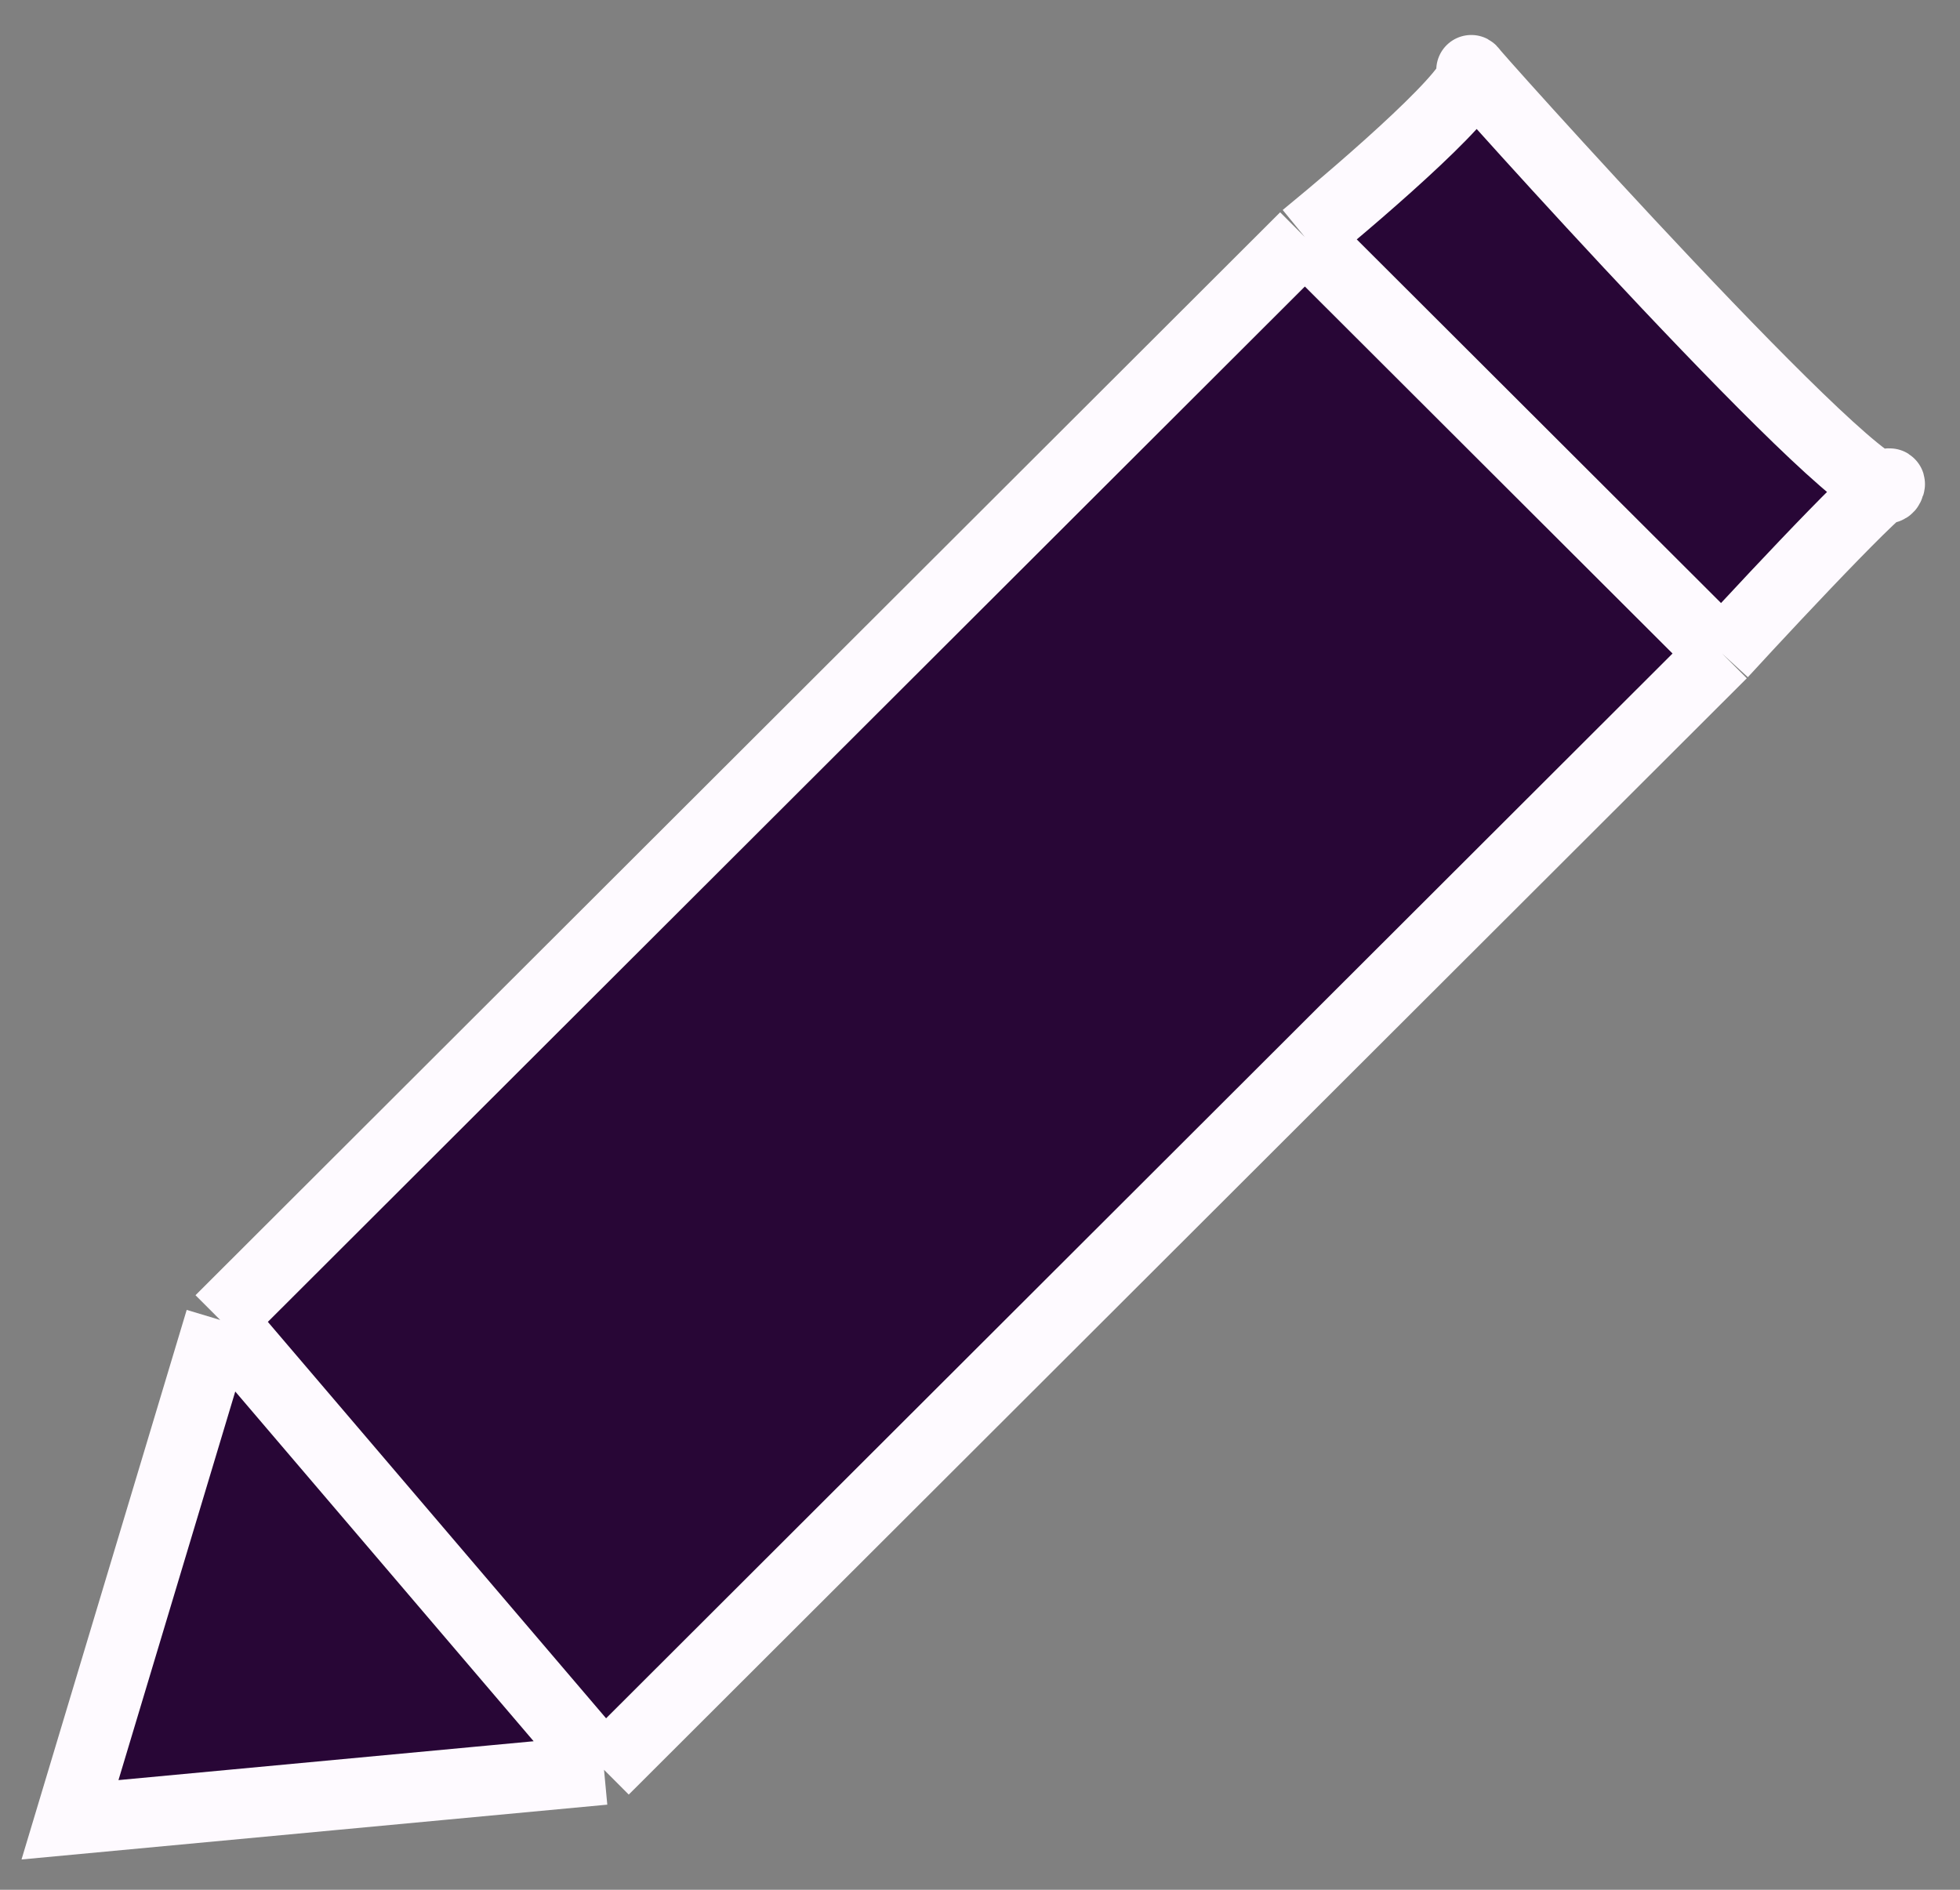 <svg width="28" height="27" viewBox="0 0 28 27" fill="none" xmlns="http://www.w3.org/2000/svg">
<rect x="0" y="0" width="28" height="27" fill="#808080" stroke="none"/>
<path d="M8.629 25.286L1 26L3.146 18.859L18.641 3.387C19.495 2.689 21.136 1.266 21.036 1.022C21.017 1 21.013 0.994 21.025 1.006C21.03 1.011 21.033 1.016 21.036 1.022C21.36 1.406 26.125 6.704 26.89 6.971C26.985 6.893 27.024 6.88 26.985 6.957C26.971 6.985 26.939 6.988 26.89 6.971C26.518 7.277 25.297 8.579 24.601 9.337L8.629 25.286Z" fill="#280636"/>
<path d="M3.146 18.859L8.629 25.286M3.146 18.859L1 26L8.629 25.286M3.146 18.859L18.641 3.387M8.629 25.286L24.601 9.337M18.641 3.387L24.601 9.337M18.641 3.387C19.515 2.672 21.216 1.197 21.025 1.006C20.787 0.768 26.747 7.433 26.985 6.957C27.176 6.576 25.475 8.385 24.601 9.337" stroke="#FEFAFF"/>
</svg>
